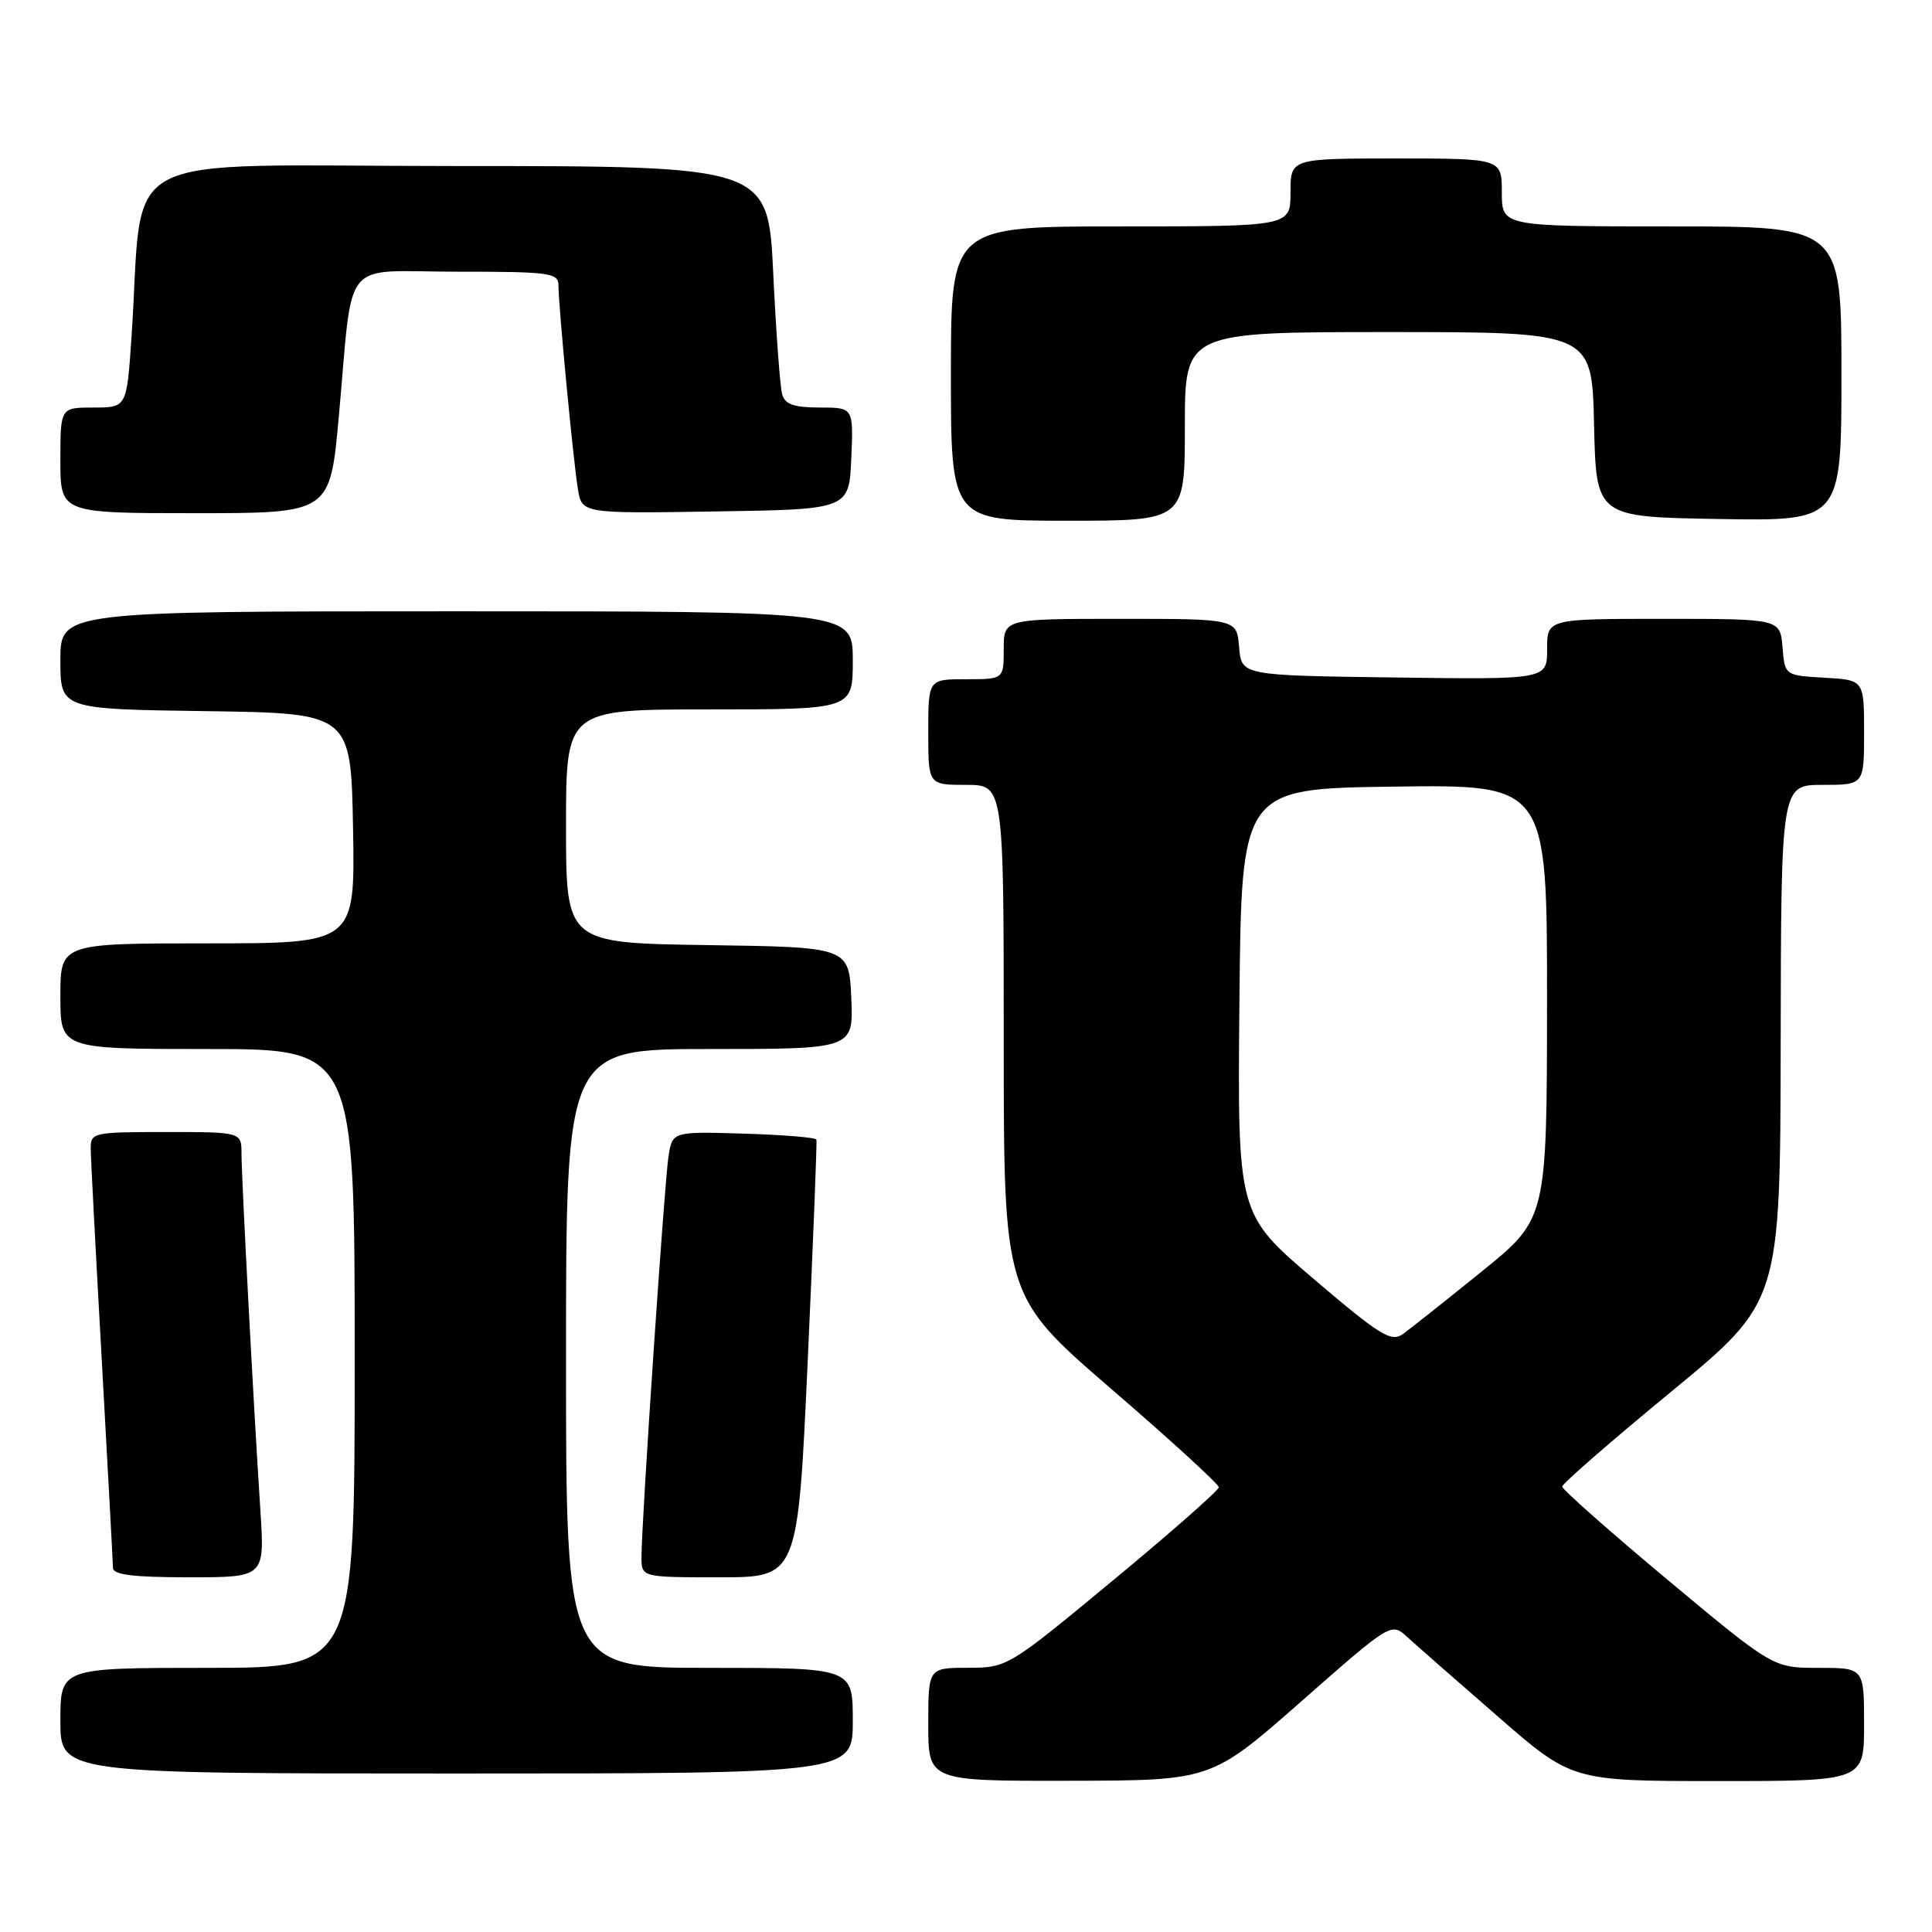 <?xml version="1.0" encoding="UTF-8" standalone="no"?>
<!DOCTYPE svg PUBLIC "-//W3C//DTD SVG 1.1//EN" "http://www.w3.org/Graphics/SVG/1.1/DTD/svg11.dtd" >
<svg xmlns="http://www.w3.org/2000/svg" xmlns:xlink="http://www.w3.org/1999/xlink" version="1.1" viewBox="0 0 256 256">
 <g >
 <path fill="currentColor"
d=" M 172.42 225.45 C 184.27 215.02 184.35 214.98 186.42 216.87 C 187.56 217.91 192.95 222.65 198.40 227.38 C 208.29 236.00 208.29 236.00 227.65 236.00 C 247.00 236.00 247.00 236.00 247.00 228.50 C 247.00 221.00 247.00 221.00 240.97 221.00 C 234.95 221.00 234.95 221.00 220.97 209.34 C 213.29 202.92 207.00 197.36 207.00 196.98 C 207.00 196.60 213.50 190.94 221.45 184.40 C 235.89 172.50 235.89 172.50 235.95 138.25 C 236.00 104.00 236.00 104.00 241.50 104.00 C 247.00 104.00 247.00 104.00 247.00 97.05 C 247.00 90.10 247.00 90.10 241.75 89.80 C 236.50 89.50 236.50 89.50 236.19 85.75 C 235.88 82.00 235.88 82.00 220.44 82.00 C 205.00 82.00 205.00 82.00 205.00 86.02 C 205.00 90.04 205.00 90.04 184.75 89.77 C 164.50 89.50 164.50 89.50 164.19 85.75 C 163.88 82.00 163.88 82.00 148.44 82.00 C 133.00 82.00 133.00 82.00 133.00 86.00 C 133.00 90.00 133.00 90.00 128.00 90.00 C 123.00 90.00 123.00 90.00 123.00 97.00 C 123.00 104.00 123.00 104.00 128.00 104.00 C 133.00 104.00 133.00 104.00 133.00 137.87 C 133.00 171.74 133.00 171.74 147.25 184.04 C 155.09 190.80 161.50 196.67 161.50 197.07 C 161.50 197.47 155.20 203.02 147.50 209.39 C 133.58 220.92 133.47 220.98 128.25 220.99 C 123.00 221.00 123.00 221.00 123.00 228.50 C 123.00 236.00 123.00 236.00 141.75 235.96 C 160.50 235.93 160.50 235.93 172.42 225.45 Z  M 113.00 228.00 C 113.00 221.00 113.00 221.00 94.00 221.00 C 75.00 221.00 75.00 221.00 75.00 180.00 C 75.00 139.00 75.00 139.00 94.05 139.00 C 113.09 139.00 113.09 139.00 112.80 132.25 C 112.50 125.50 112.50 125.50 93.75 125.23 C 75.00 124.96 75.00 124.96 75.00 109.48 C 75.00 94.00 75.00 94.00 94.00 94.00 C 113.00 94.00 113.00 94.00 113.00 87.50 C 113.00 81.00 113.00 81.00 60.50 81.00 C 8.00 81.00 8.00 81.00 8.00 87.48 C 8.00 93.96 8.00 93.96 27.25 94.23 C 46.50 94.50 46.50 94.50 46.78 109.75 C 47.05 125.00 47.05 125.00 27.53 125.00 C 8.00 125.00 8.00 125.00 8.00 132.00 C 8.00 139.00 8.00 139.00 27.50 139.00 C 47.00 139.00 47.00 139.00 47.00 180.00 C 47.00 221.00 47.00 221.00 27.50 221.00 C 8.00 221.00 8.00 221.00 8.00 228.00 C 8.00 235.00 8.00 235.00 60.50 235.00 C 113.00 235.00 113.00 235.00 113.00 228.00 Z  M 34.51 200.25 C 33.59 186.16 32.00 156.03 32.00 152.89 C 32.00 150.00 32.00 150.00 22.00 150.00 C 12.29 150.00 12.00 150.07 12.02 152.25 C 12.03 153.49 12.70 166.20 13.50 180.50 C 14.29 194.80 14.96 207.06 14.97 207.75 C 14.99 208.67 17.69 209.00 25.04 209.00 C 35.07 209.00 35.07 209.00 34.51 200.25 Z  M 107.03 180.25 C 107.75 164.44 108.27 151.28 108.18 151.00 C 108.08 150.72 103.76 150.37 98.56 150.21 C 89.10 149.93 89.10 149.93 88.58 153.21 C 88.04 156.65 85.00 201.68 85.00 206.32 C 85.00 209.00 85.00 209.00 95.36 209.00 C 105.72 209.00 105.72 209.00 107.03 180.25 Z  M 157.00 56.50 C 157.00 44.00 157.00 44.00 183.97 44.00 C 210.94 44.00 210.94 44.00 211.22 56.25 C 211.50 68.50 211.50 68.50 227.75 68.77 C 244.00 69.05 244.00 69.05 244.00 49.52 C 244.00 30.00 244.00 30.00 221.50 30.00 C 199.00 30.00 199.00 30.00 199.00 25.50 C 199.00 21.00 199.00 21.00 185.00 21.00 C 171.00 21.00 171.00 21.00 171.00 25.50 C 171.00 30.00 171.00 30.00 148.50 30.00 C 126.00 30.00 126.00 30.00 126.00 49.50 C 126.00 69.00 126.00 69.00 141.50 69.00 C 157.00 69.00 157.00 69.00 157.00 56.50 Z  M 44.89 55.25 C 46.86 33.66 44.96 36.00 60.55 36.00 C 72.91 36.00 74.00 36.15 74.00 37.83 C 74.00 40.51 75.95 60.96 76.57 64.77 C 77.10 68.05 77.10 68.05 94.80 67.77 C 112.50 67.50 112.50 67.50 112.80 60.75 C 113.09 54.00 113.09 54.00 108.61 54.00 C 105.20 54.00 104.02 53.58 103.64 52.25 C 103.37 51.29 102.83 44.09 102.46 36.25 C 101.78 22.00 101.78 22.00 60.49 22.00 C 14.07 22.00 19.15 19.31 17.42 44.75 C 16.79 54.00 16.79 54.00 12.39 54.00 C 8.00 54.00 8.00 54.00 8.00 61.00 C 8.00 68.00 8.00 68.00 25.87 68.00 C 43.73 68.00 43.73 68.00 44.89 55.25 Z  M 174.04 169.44 C 163.97 160.85 163.97 160.85 164.23 132.67 C 164.50 104.50 164.50 104.50 184.75 104.23 C 205.00 103.96 205.00 103.96 204.99 132.73 C 204.97 161.50 204.97 161.50 196.31 168.50 C 191.55 172.35 186.86 176.07 185.89 176.77 C 184.34 177.87 182.87 176.97 174.04 169.44 Z "/>
</g>
</svg>